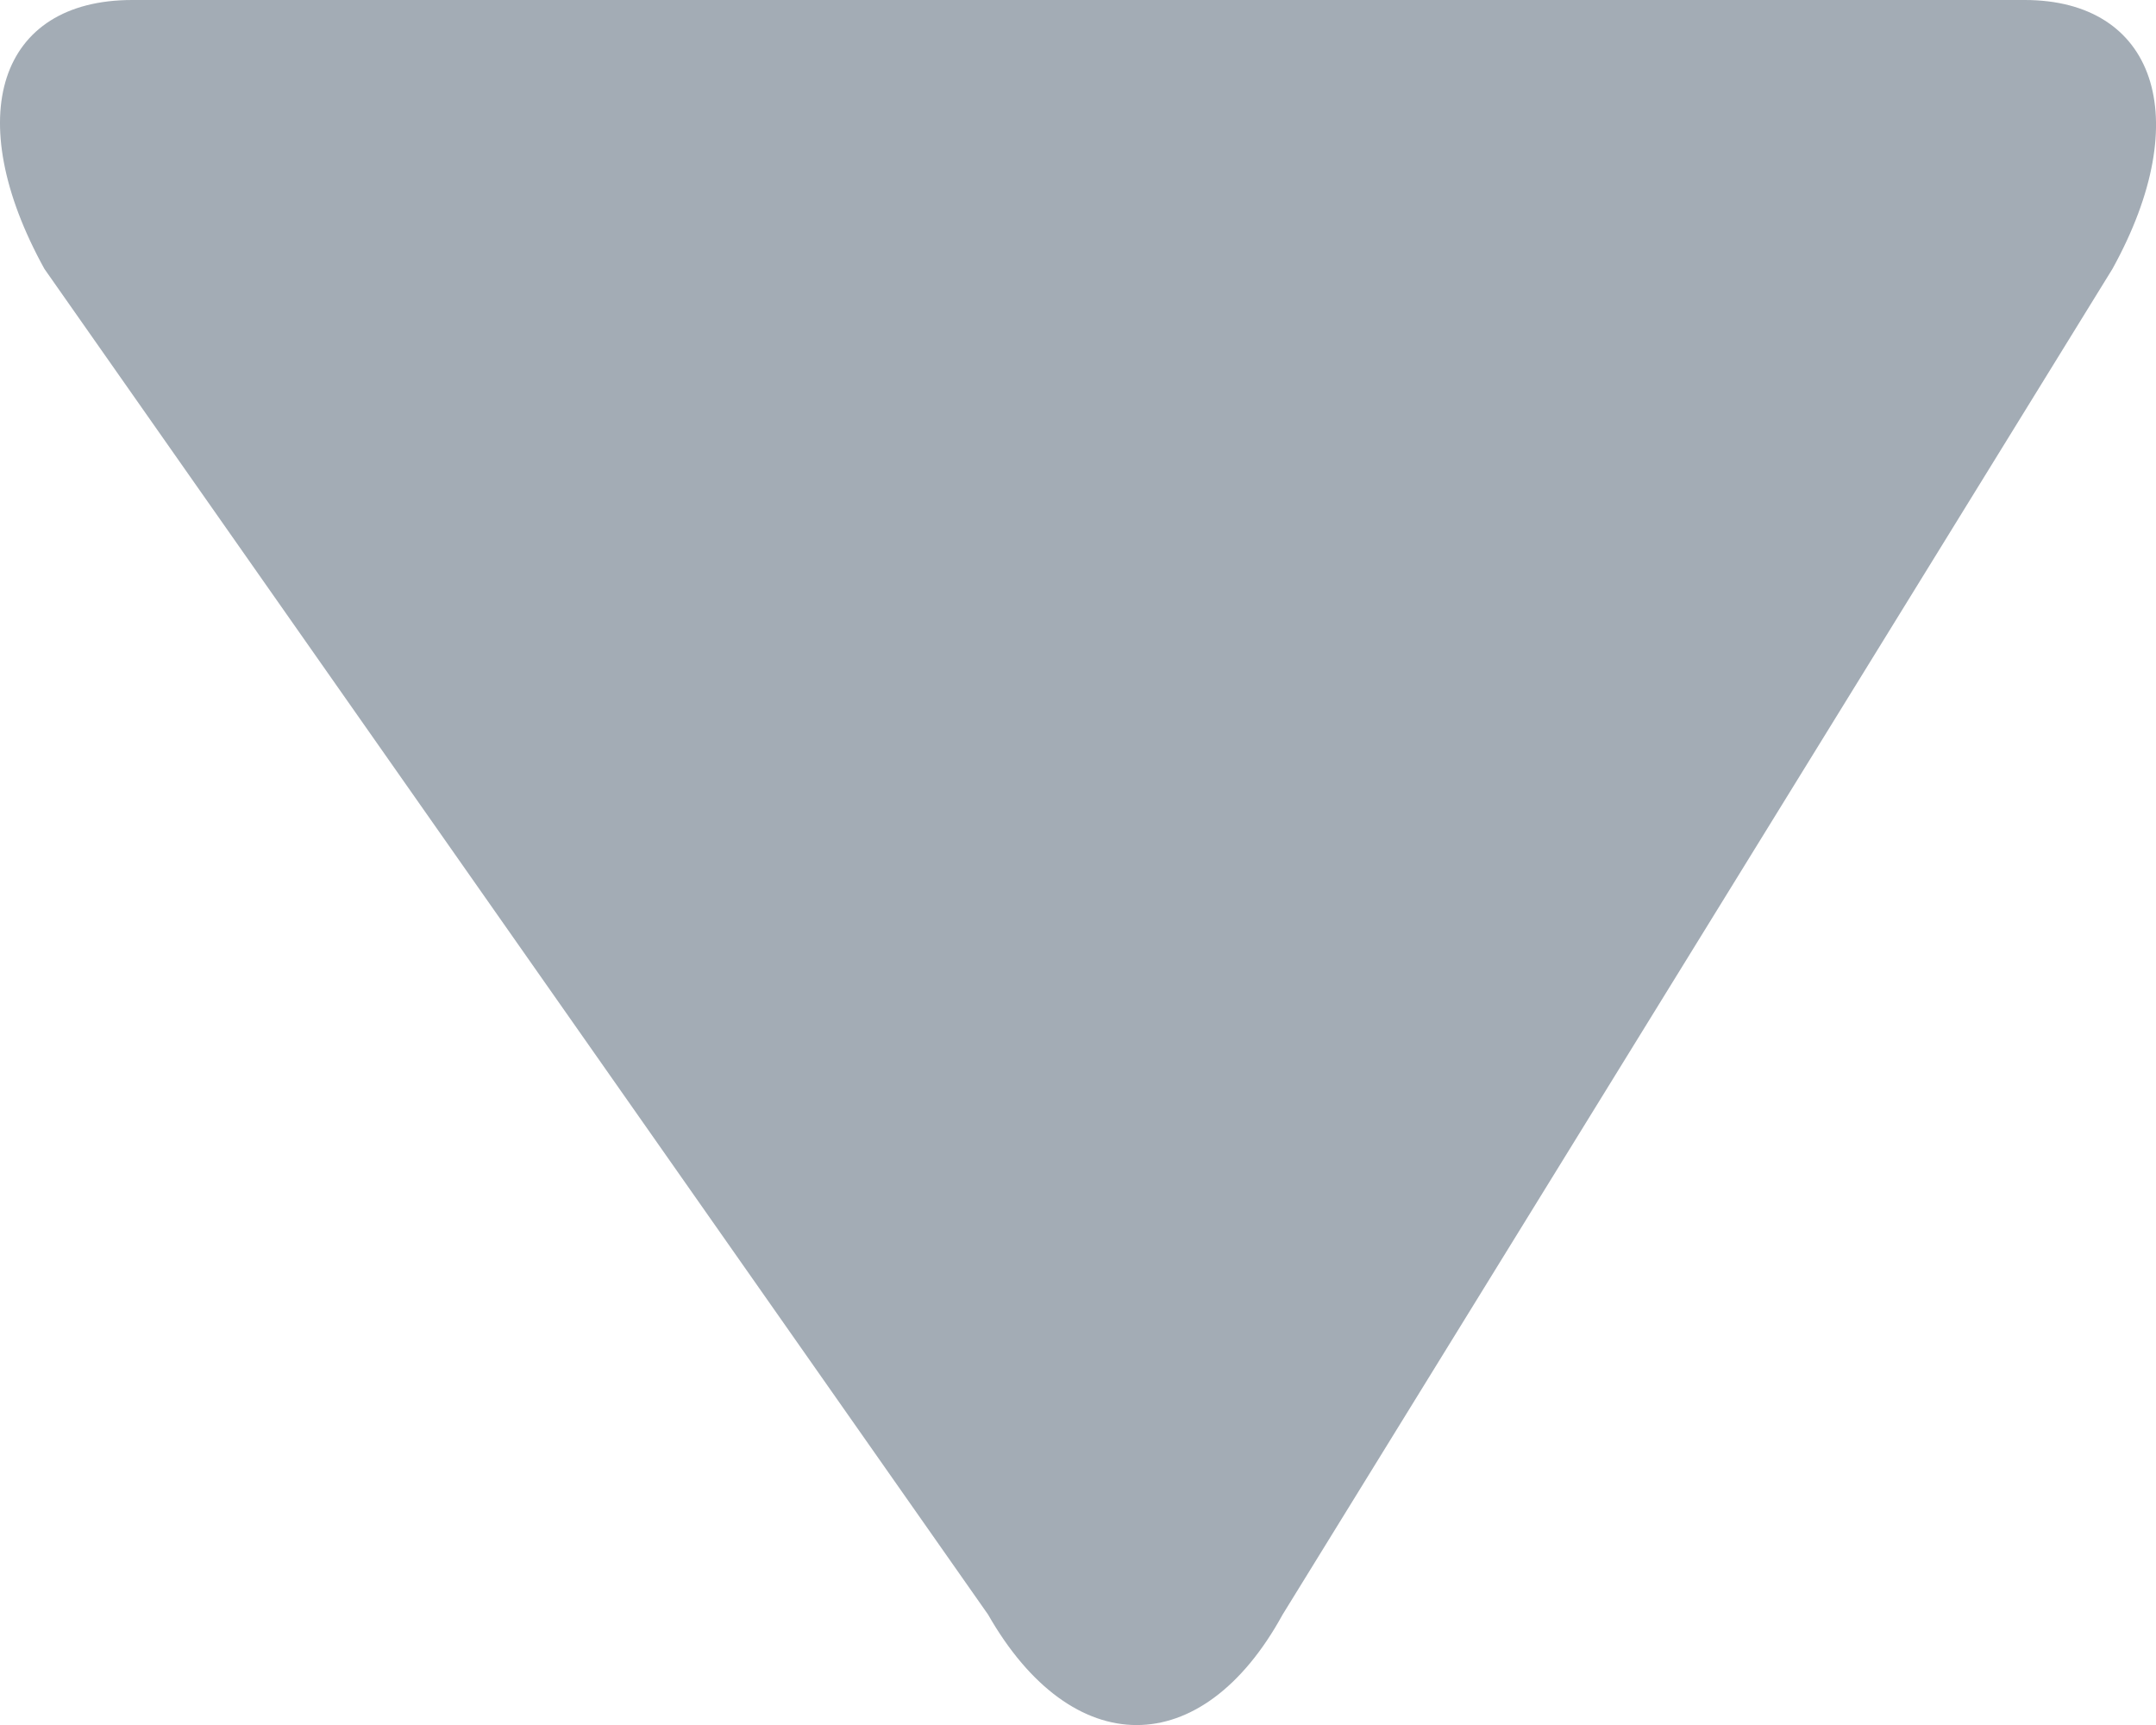 <svg width="10" height="8" viewBox="0 0 10 8" fill="none" xmlns="http://www.w3.org/2000/svg">
<path d="M0.206 1.247L4.583 7.488C4.973 8.171 5.575 8.171 5.949 7.488L9.798 1.247C10.188 0.541 9.993 -6.2887e-10 9.391 -5.32032e-08L0.613 -8.2067e-07C-0.005 -8.74699e-07 -0.184 0.541 0.206 1.247Z" fill="#A3ACB5"/>
</svg>
